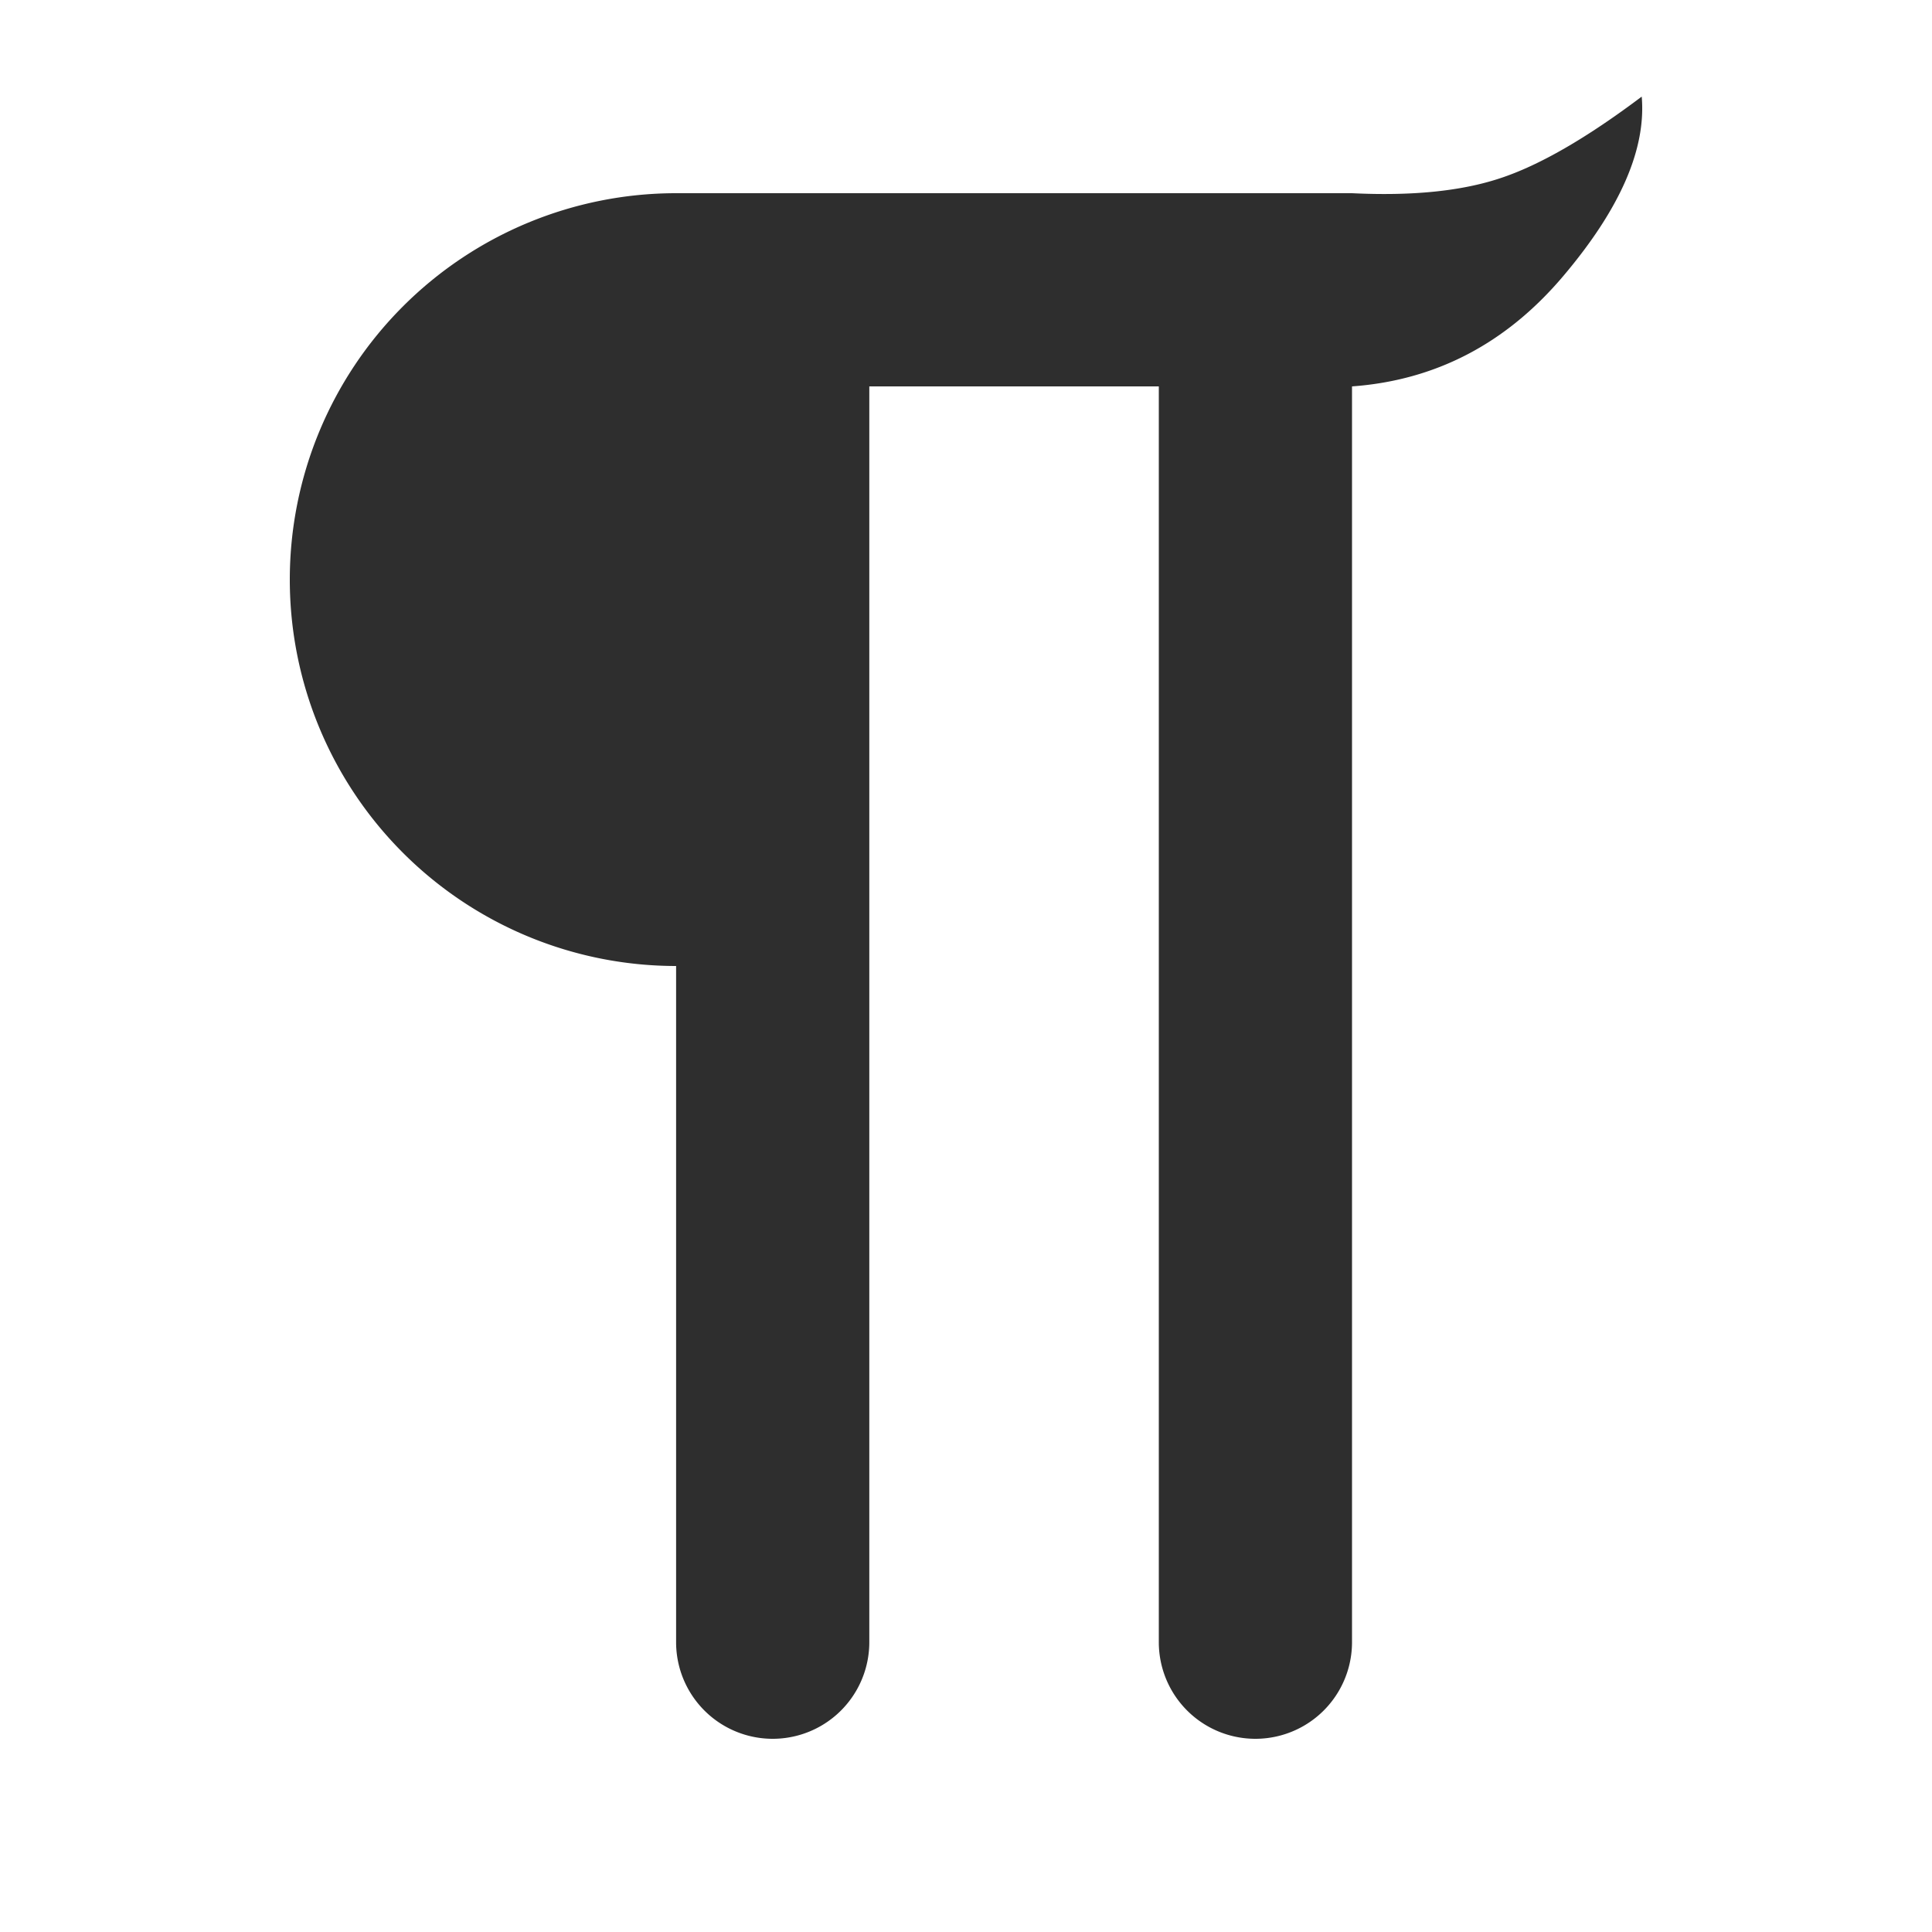 <svg width="20" height="20" xmlns="http://www.w3.org/2000/svg"><path d="M13.996 4v13a1 1 0 1 1-2 0V4H8.999v13a1 1 0 1 1-2 0v-7A4 4 0 0 1 3 6a4 4 0 0 1 3.999-4h6.997c.616.03 1.128-.02 1.534-.155.407-.134.895-.416 1.465-.845.047.545-.225 1.165-.815 1.861S14.862 3.937 13.996 4z" fill="#2E2E2E" fill-rule="evenodd"/></svg>